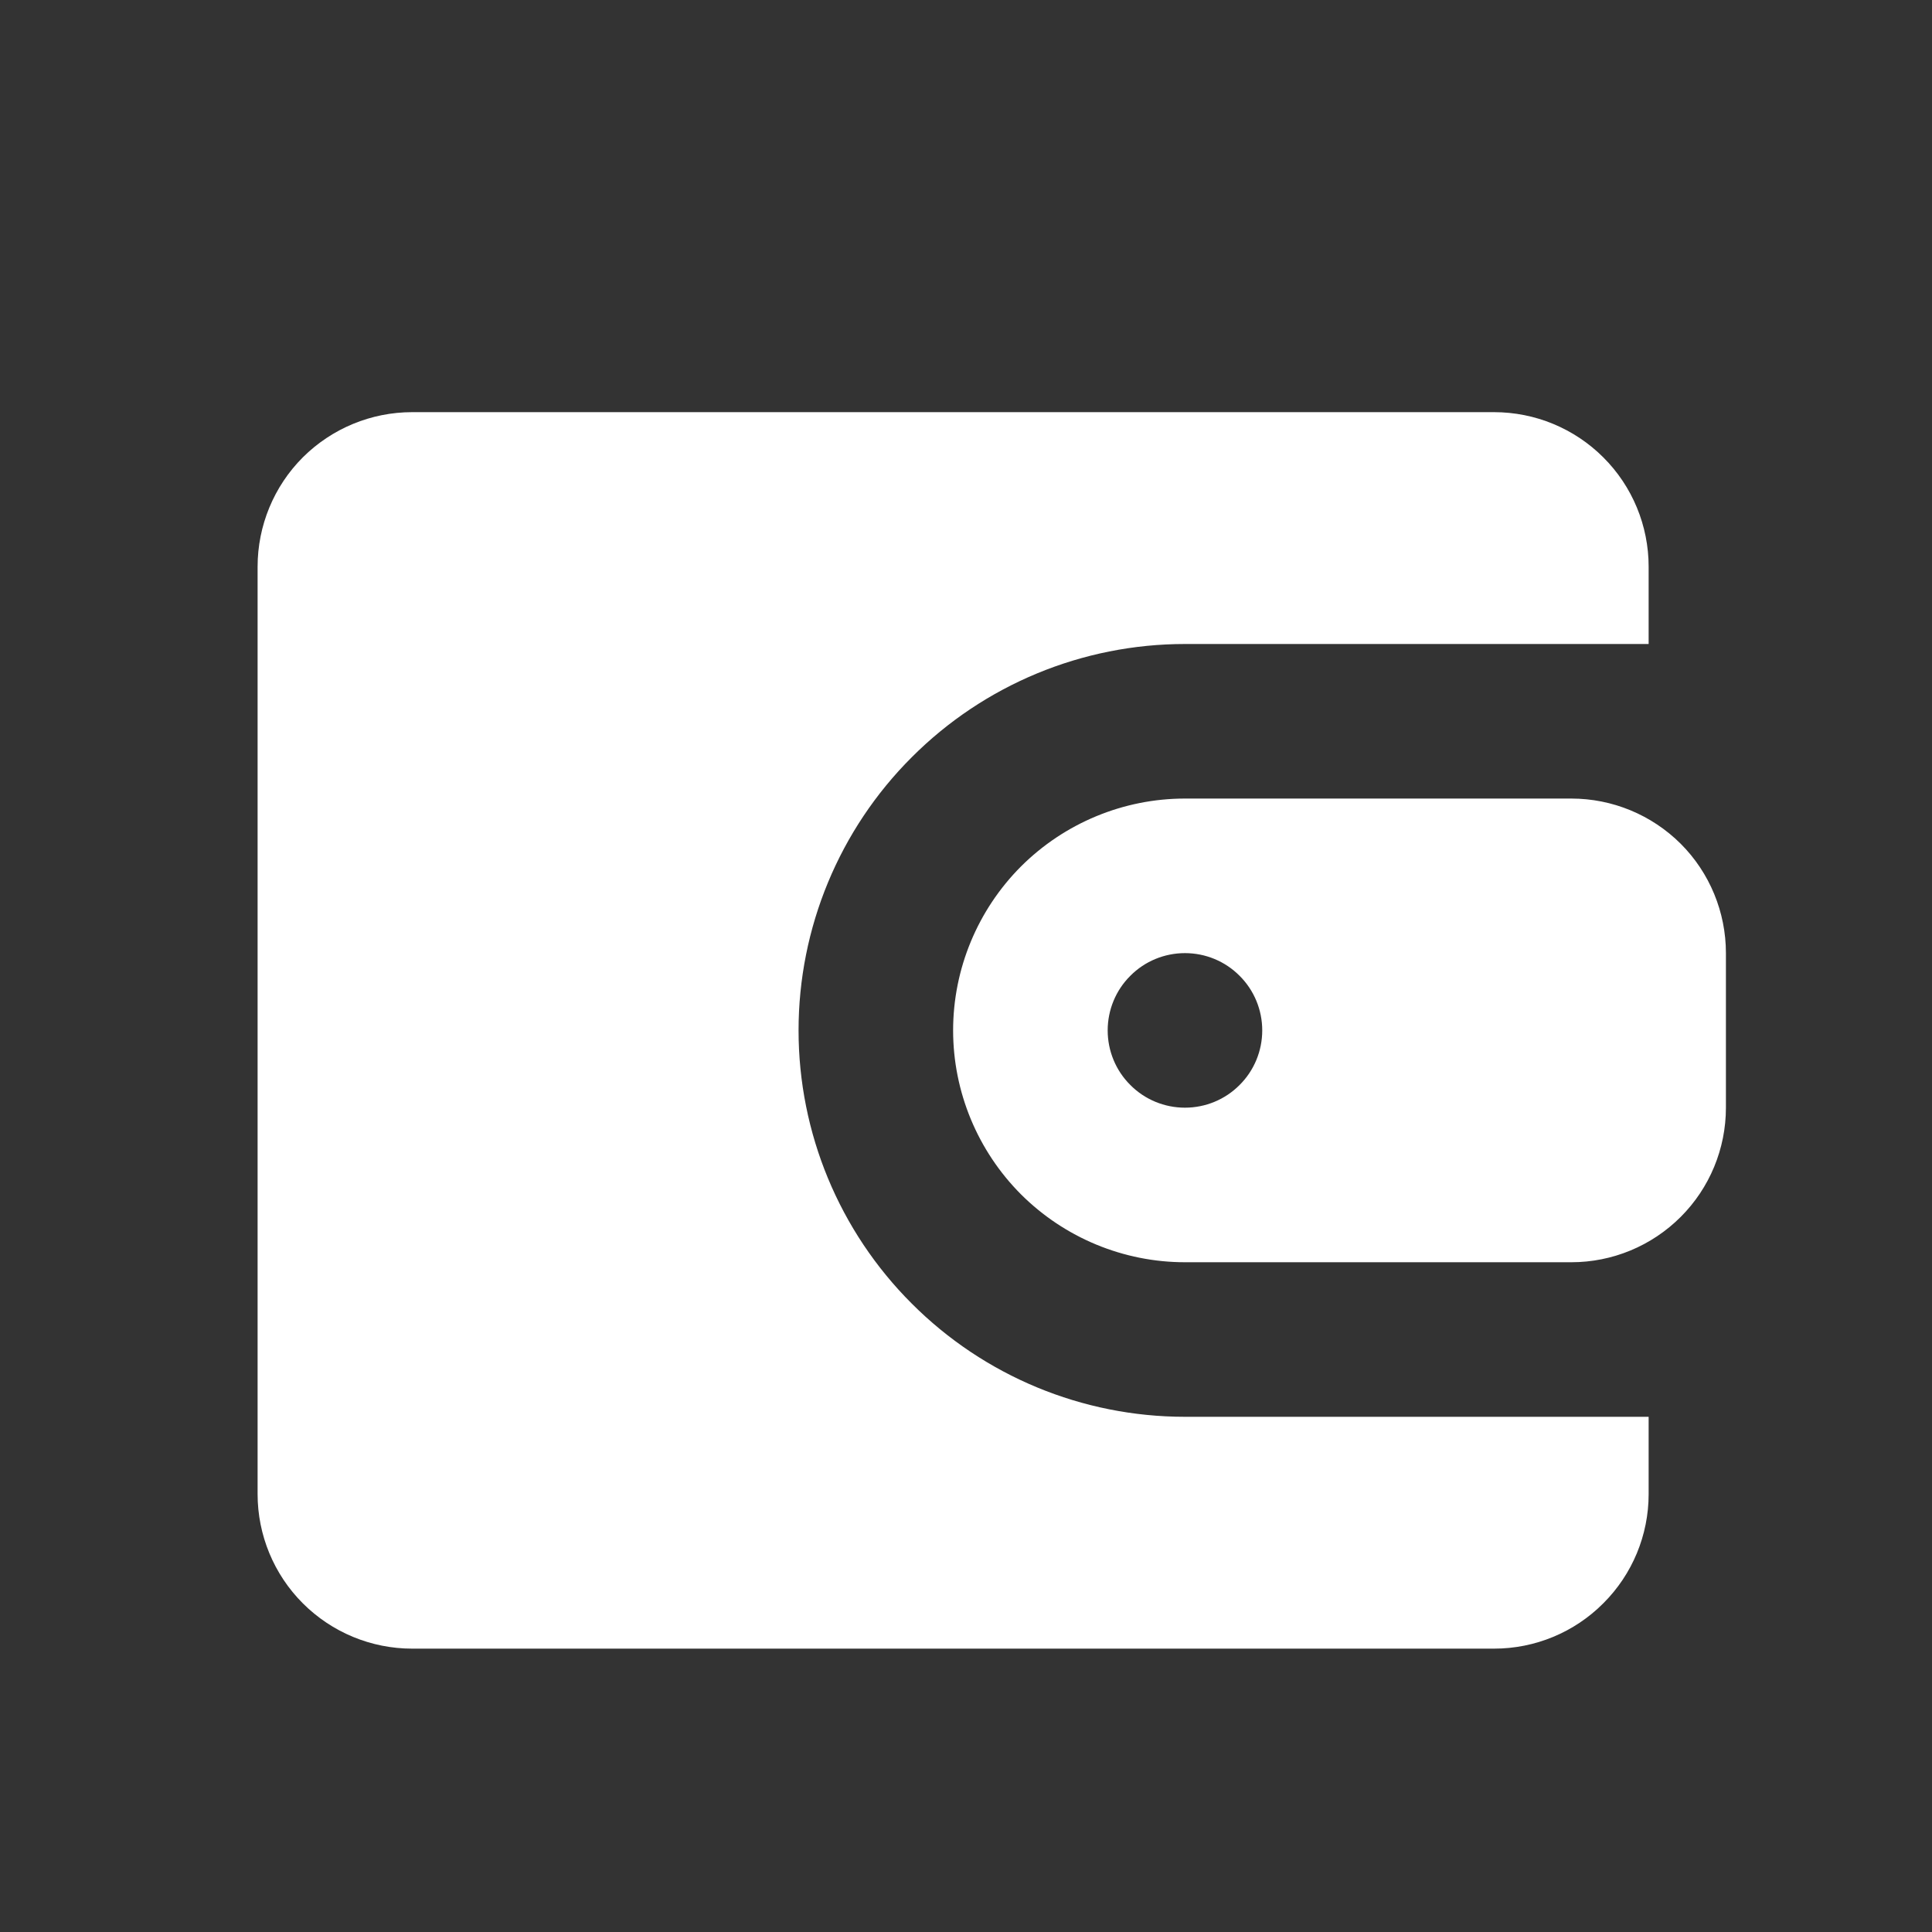<svg width="15" height="15" viewBox="0 0 15 15" fill="none" xmlns="http://www.w3.org/2000/svg">
<rect x="0" y="0" width="15" height="15" fill="#333333" stroke="none"/>
<path d="M11.6 3.2C11.918 3.2 12.223 3.326 12.448 3.551C12.674 3.776 12.8 4.082 12.8 4.4V5H9.2C8.404 5 7.641 5.316 7.079 5.879C6.516 6.441 6.2 7.204 6.2 8C6.2 8.796 6.516 9.559 7.079 10.121C7.641 10.684 8.404 11 9.2 11H12.8V11.6C12.8 11.918 12.674 12.223 12.448 12.448C12.223 12.674 11.918 12.8 11.6 12.8H3.2C2.882 12.8 2.577 12.674 2.351 12.448C2.126 12.223 2 11.918 2 11.6V4.4C2 4.082 2.126 3.776 2.351 3.551C2.577 3.326 2.882 3.2 3.2 3.2H11.6ZM12.2 6.2C12.518 6.2 12.823 6.326 13.049 6.551C13.274 6.776 13.4 7.082 13.4 7.4V8.6C13.4 8.918 13.274 9.223 13.049 9.448C12.823 9.674 12.518 9.8 12.2 9.8H9.2C8.723 9.8 8.265 9.61 7.927 9.273C7.59 8.935 7.4 8.477 7.4 8C7.4 7.523 7.59 7.065 7.927 6.727C8.265 6.39 8.723 6.2 9.2 6.2H12.2ZM9.2 7.4C9.041 7.4 8.888 7.463 8.776 7.576C8.663 7.688 8.6 7.841 8.6 8C8.6 8.159 8.663 8.312 8.776 8.424C8.888 8.537 9.041 8.6 9.2 8.6C9.359 8.6 9.512 8.537 9.624 8.424C9.737 8.312 9.8 8.159 9.8 8C9.8 7.841 9.737 7.688 9.624 7.576C9.512 7.463 9.359 7.4 9.2 7.4Z" fill="white"/>
</svg>
